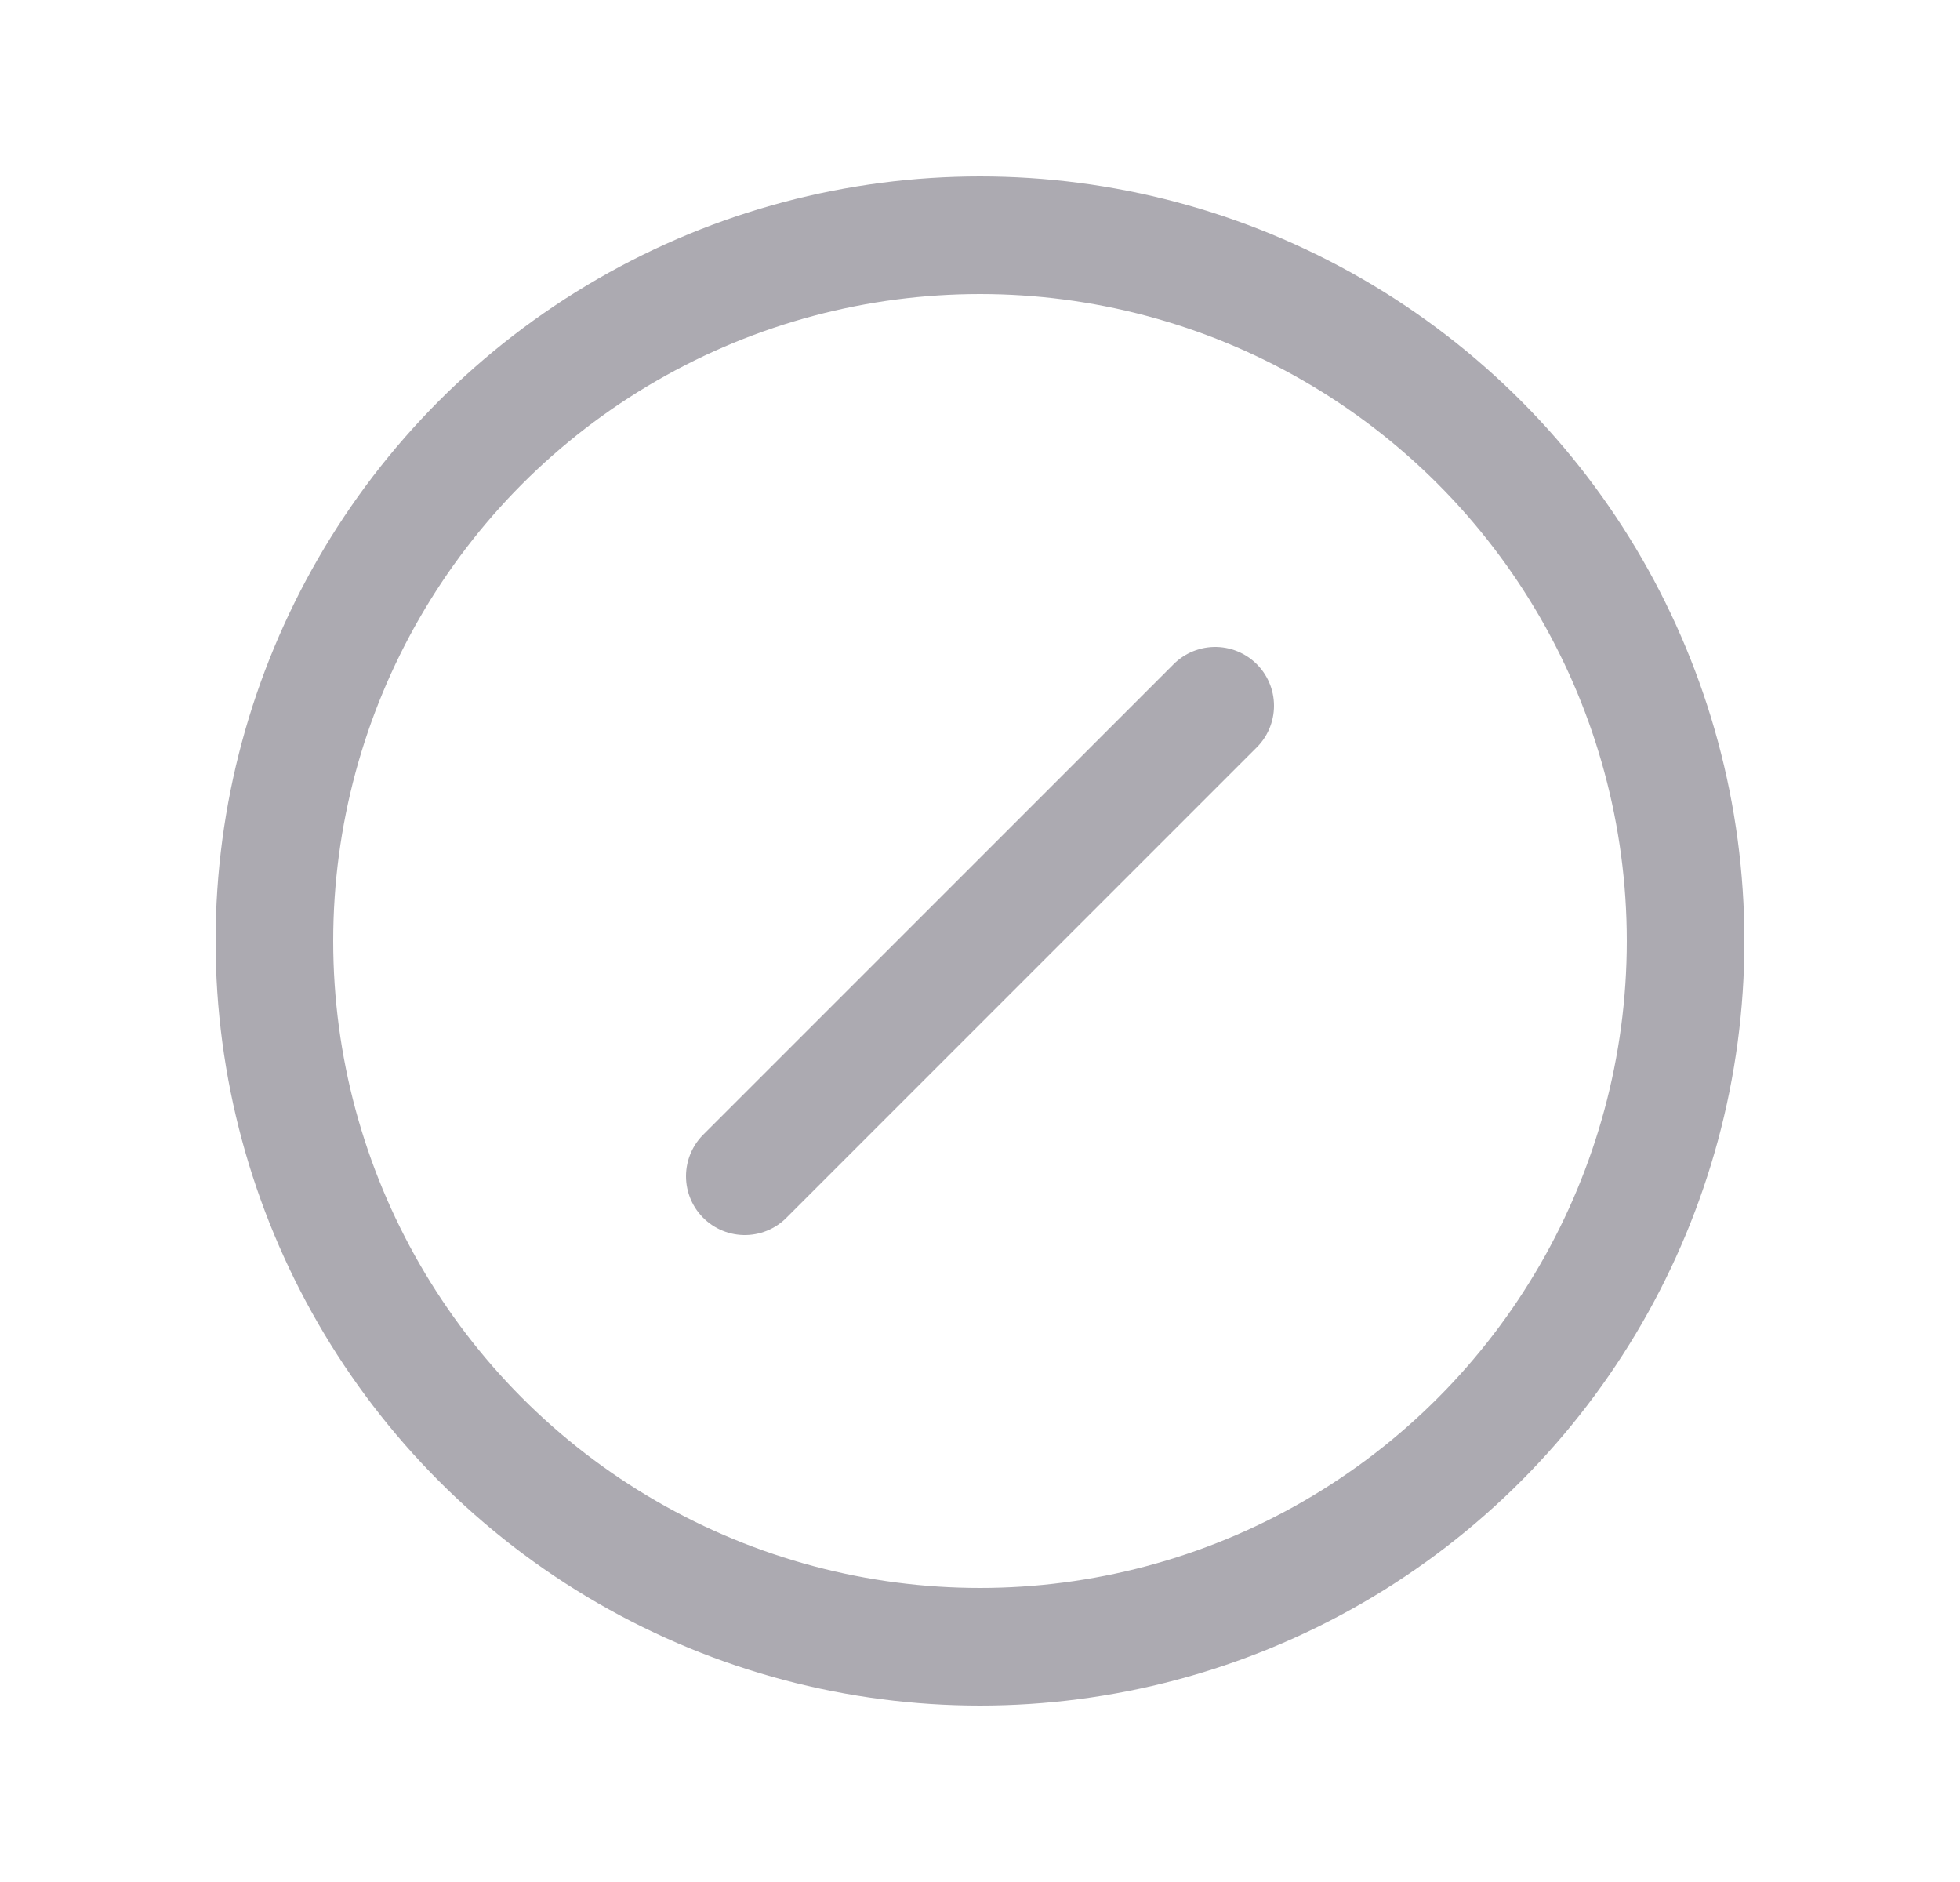<svg width="25" height="24" viewBox="0 0 25 24" fill="none" xmlns="http://www.w3.org/2000/svg">
<circle cx="12.5" cy="12" r="9" stroke="#ACAAB1" stroke-width="1.5" stroke-linecap="round" stroke-linejoin="round"/>
<path d="M9.5 15L15.5 9" stroke="#ACAAB1" stroke-width="1.5" stroke-linecap="round" stroke-linejoin="round"/>
</svg>
